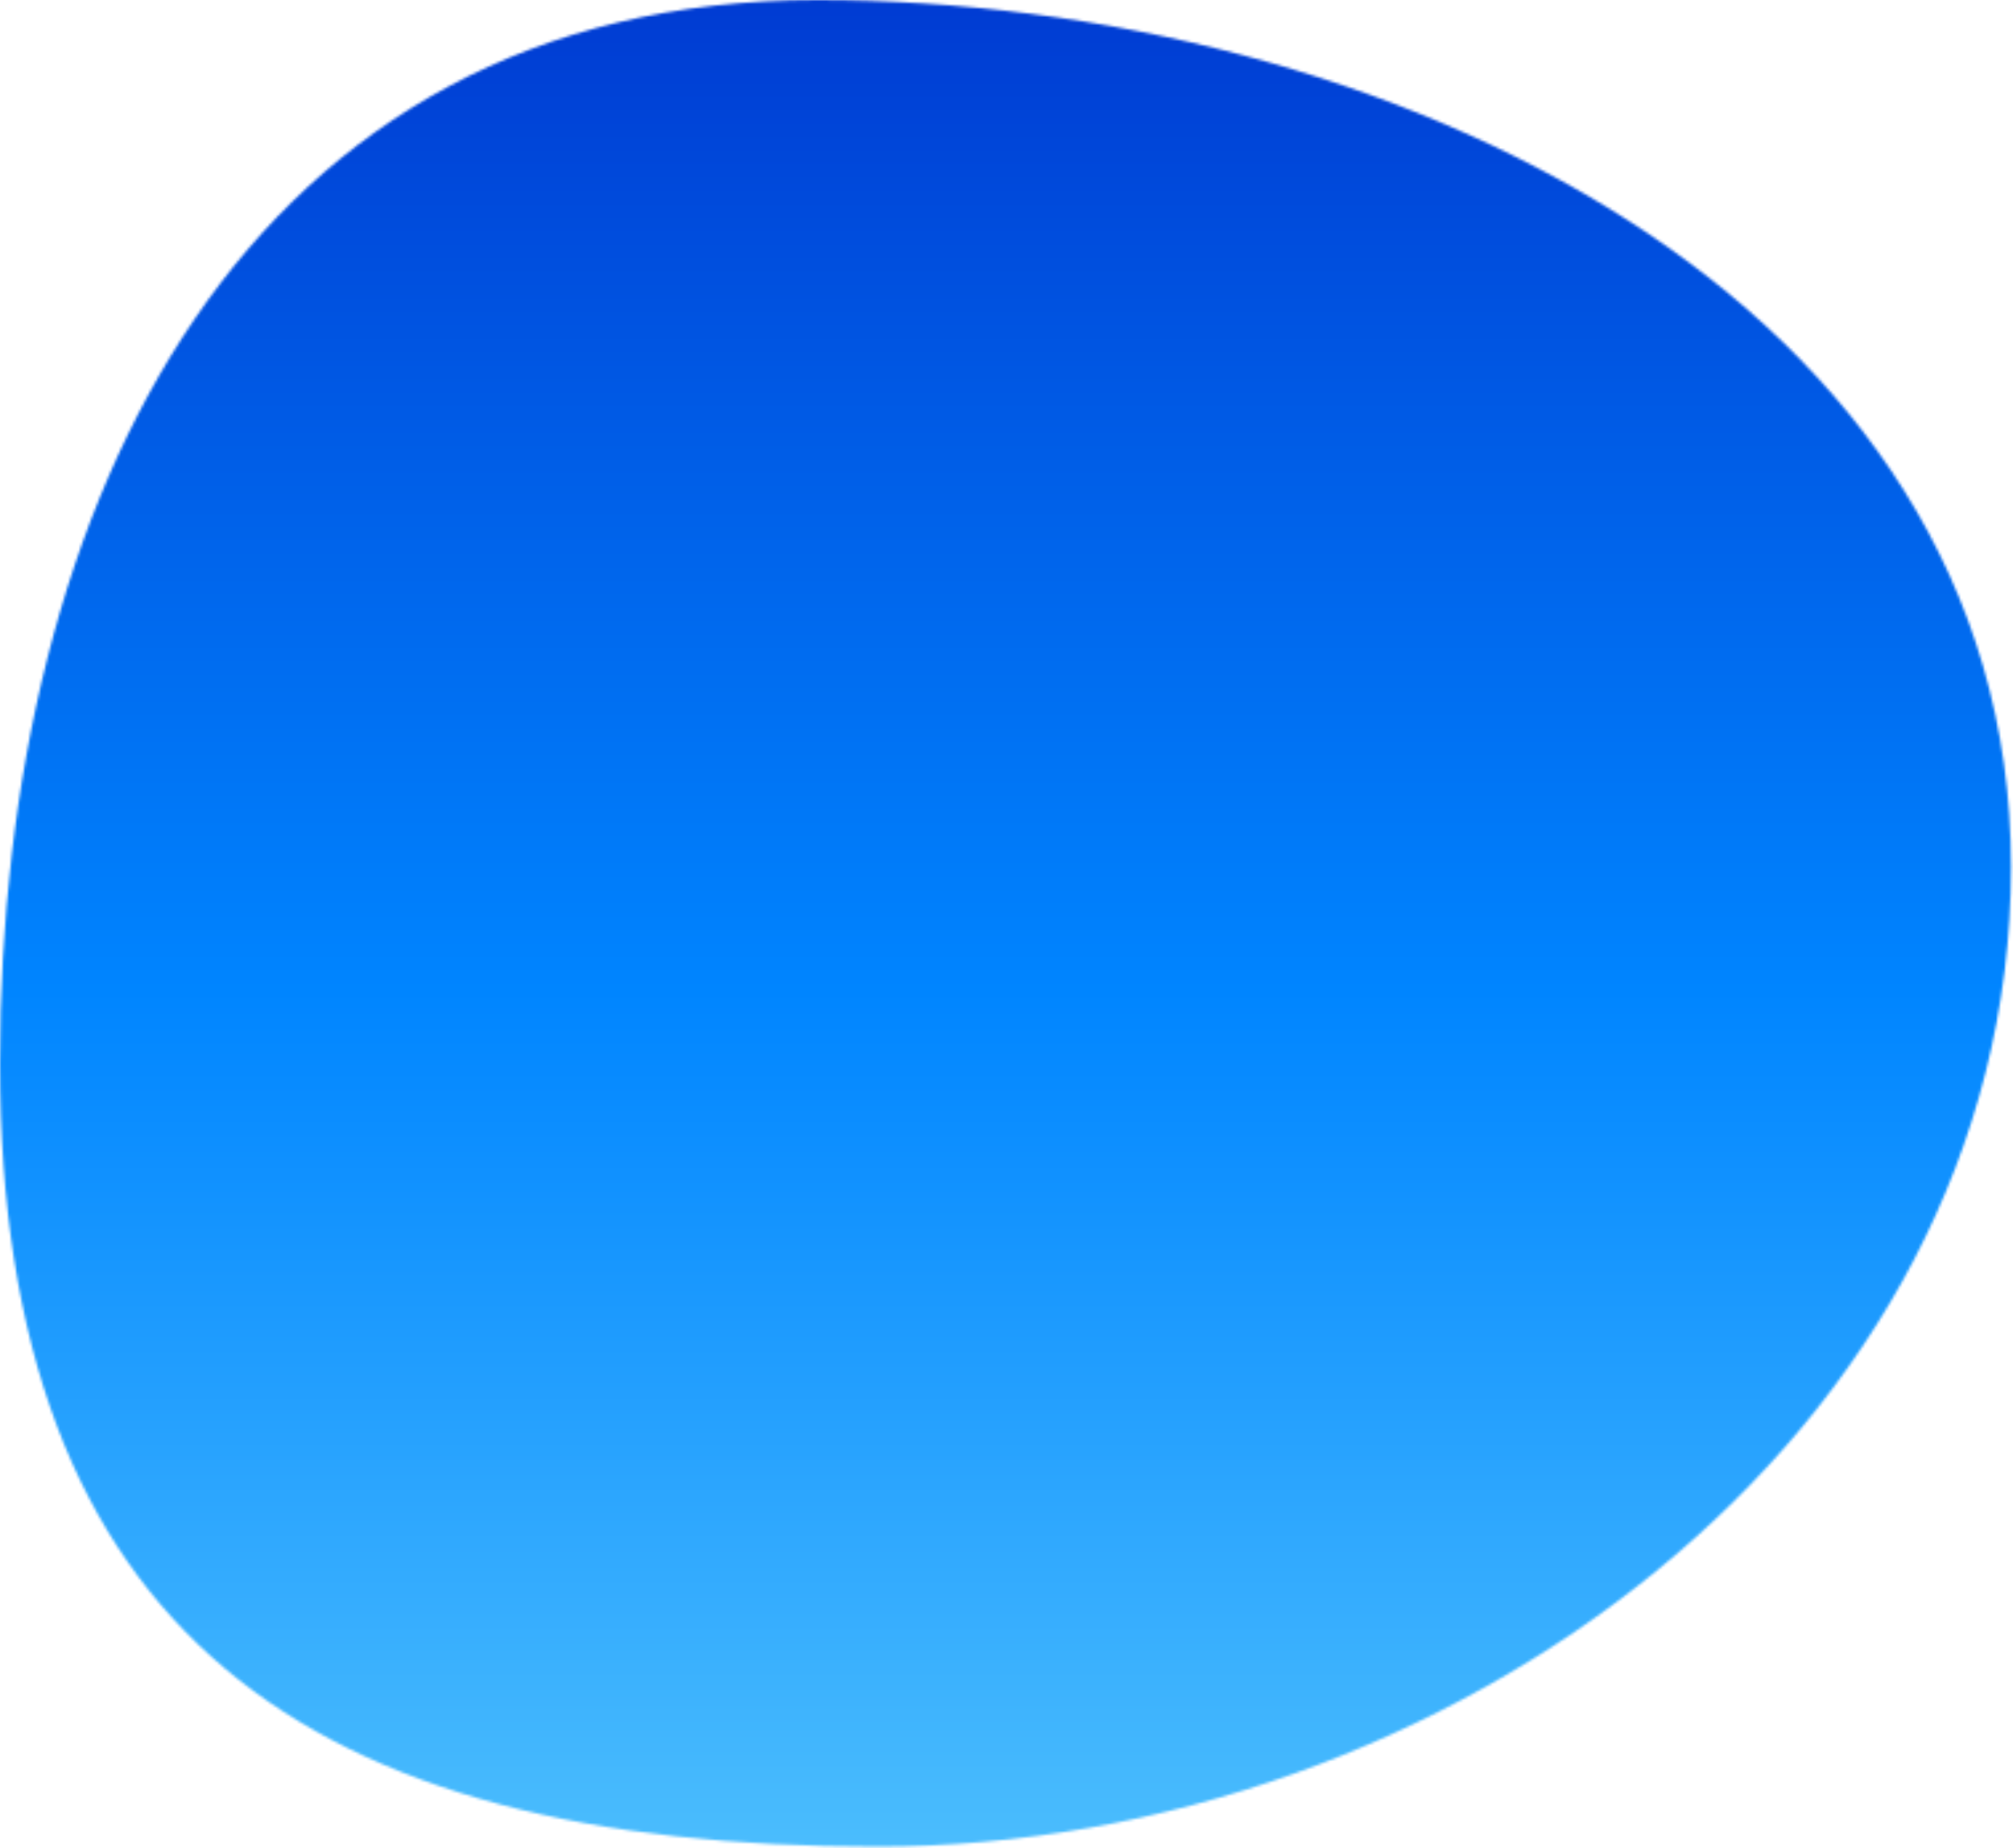 <svg width="756" height="694" viewBox="0 0 756 694" fill="none" xmlns="http://www.w3.org/2000/svg">
<mask id="mask0" mask-type="alpha" maskUnits="userSpaceOnUse" x="0" y="0" width="756" height="694">
<path d="M755.267 325.5C755.267 539.234 543.101 693.5 329.367 693.5C115.633 693.5 0 613.234 0 399.5C0 185.766 93.032 0 306.767 0C520.501 0 755.267 111.766 755.267 325.5Z" fill="#A85757"/>
</mask>
<g mask="url(#mask0)">
<path d="M-168.633 -1.5H812.367V695.5H-168.633V-1.5Z" fill="#C4C4C4"/>
<path d="M-168.633 -1.5H812.367V695.5H-168.633V-1.5Z" fill="url(#paint0_linear)"/>
</g>
<defs>
<linearGradient id="paint0_linear" x1="347.47" y1="-1.5" x2="347.47" y2="695.5" gradientUnits="userSpaceOnUse">
<stop stop-color="#003BD2"/>
<stop offset="0.536" stop-color="#0085FF"/>
<stop offset="1" stop-color="#4BBDFD"/>
</linearGradient>
</defs>
</svg>
